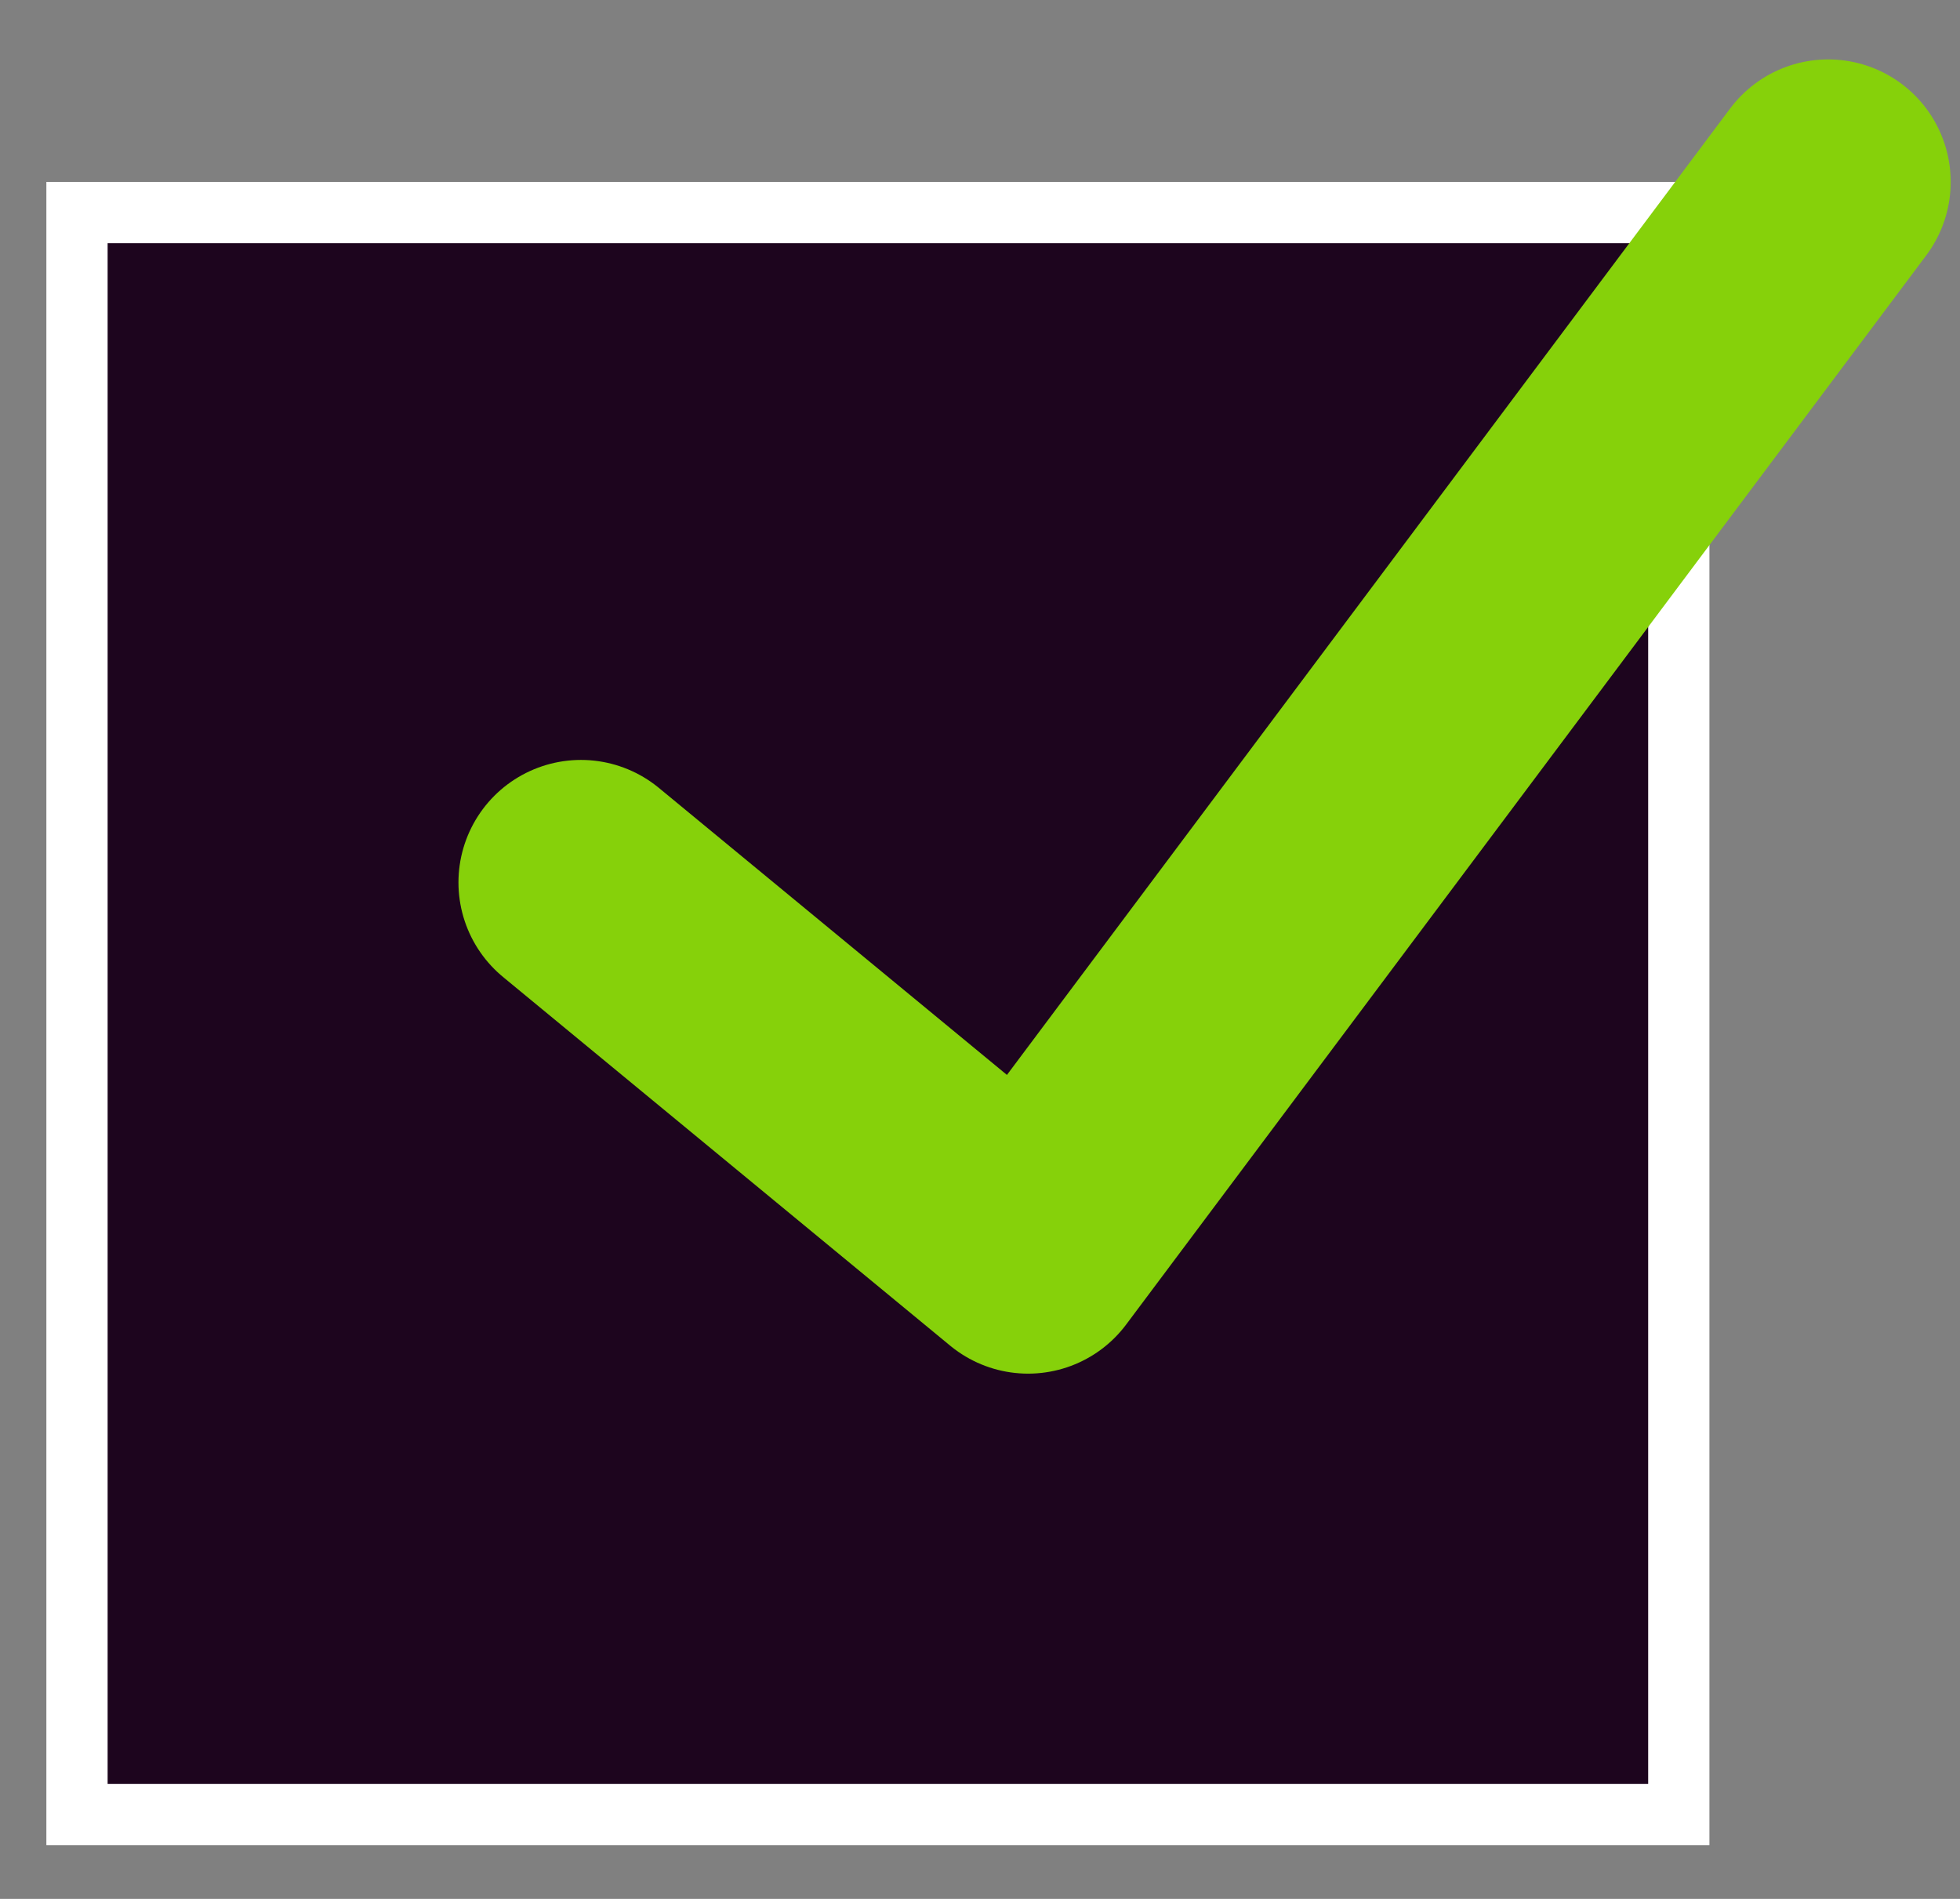 <svg width="32" height="31" viewBox="0 0 32 31" fill="none" xmlns="http://www.w3.org/2000/svg">
<rect x="0" y="0" width="32" height="31" fill="#808080" stroke="none"/>
<rect x="1.257" y="3.47" width="26.152" height="26.152" fill="#1D051E" stroke="white"/>
<path d="M9.485 14.406L16.785 20.425L29.848 2.97" stroke="#86D10A" stroke-width="4" stroke-linecap="round" stroke-linejoin="round"/>
</svg>
